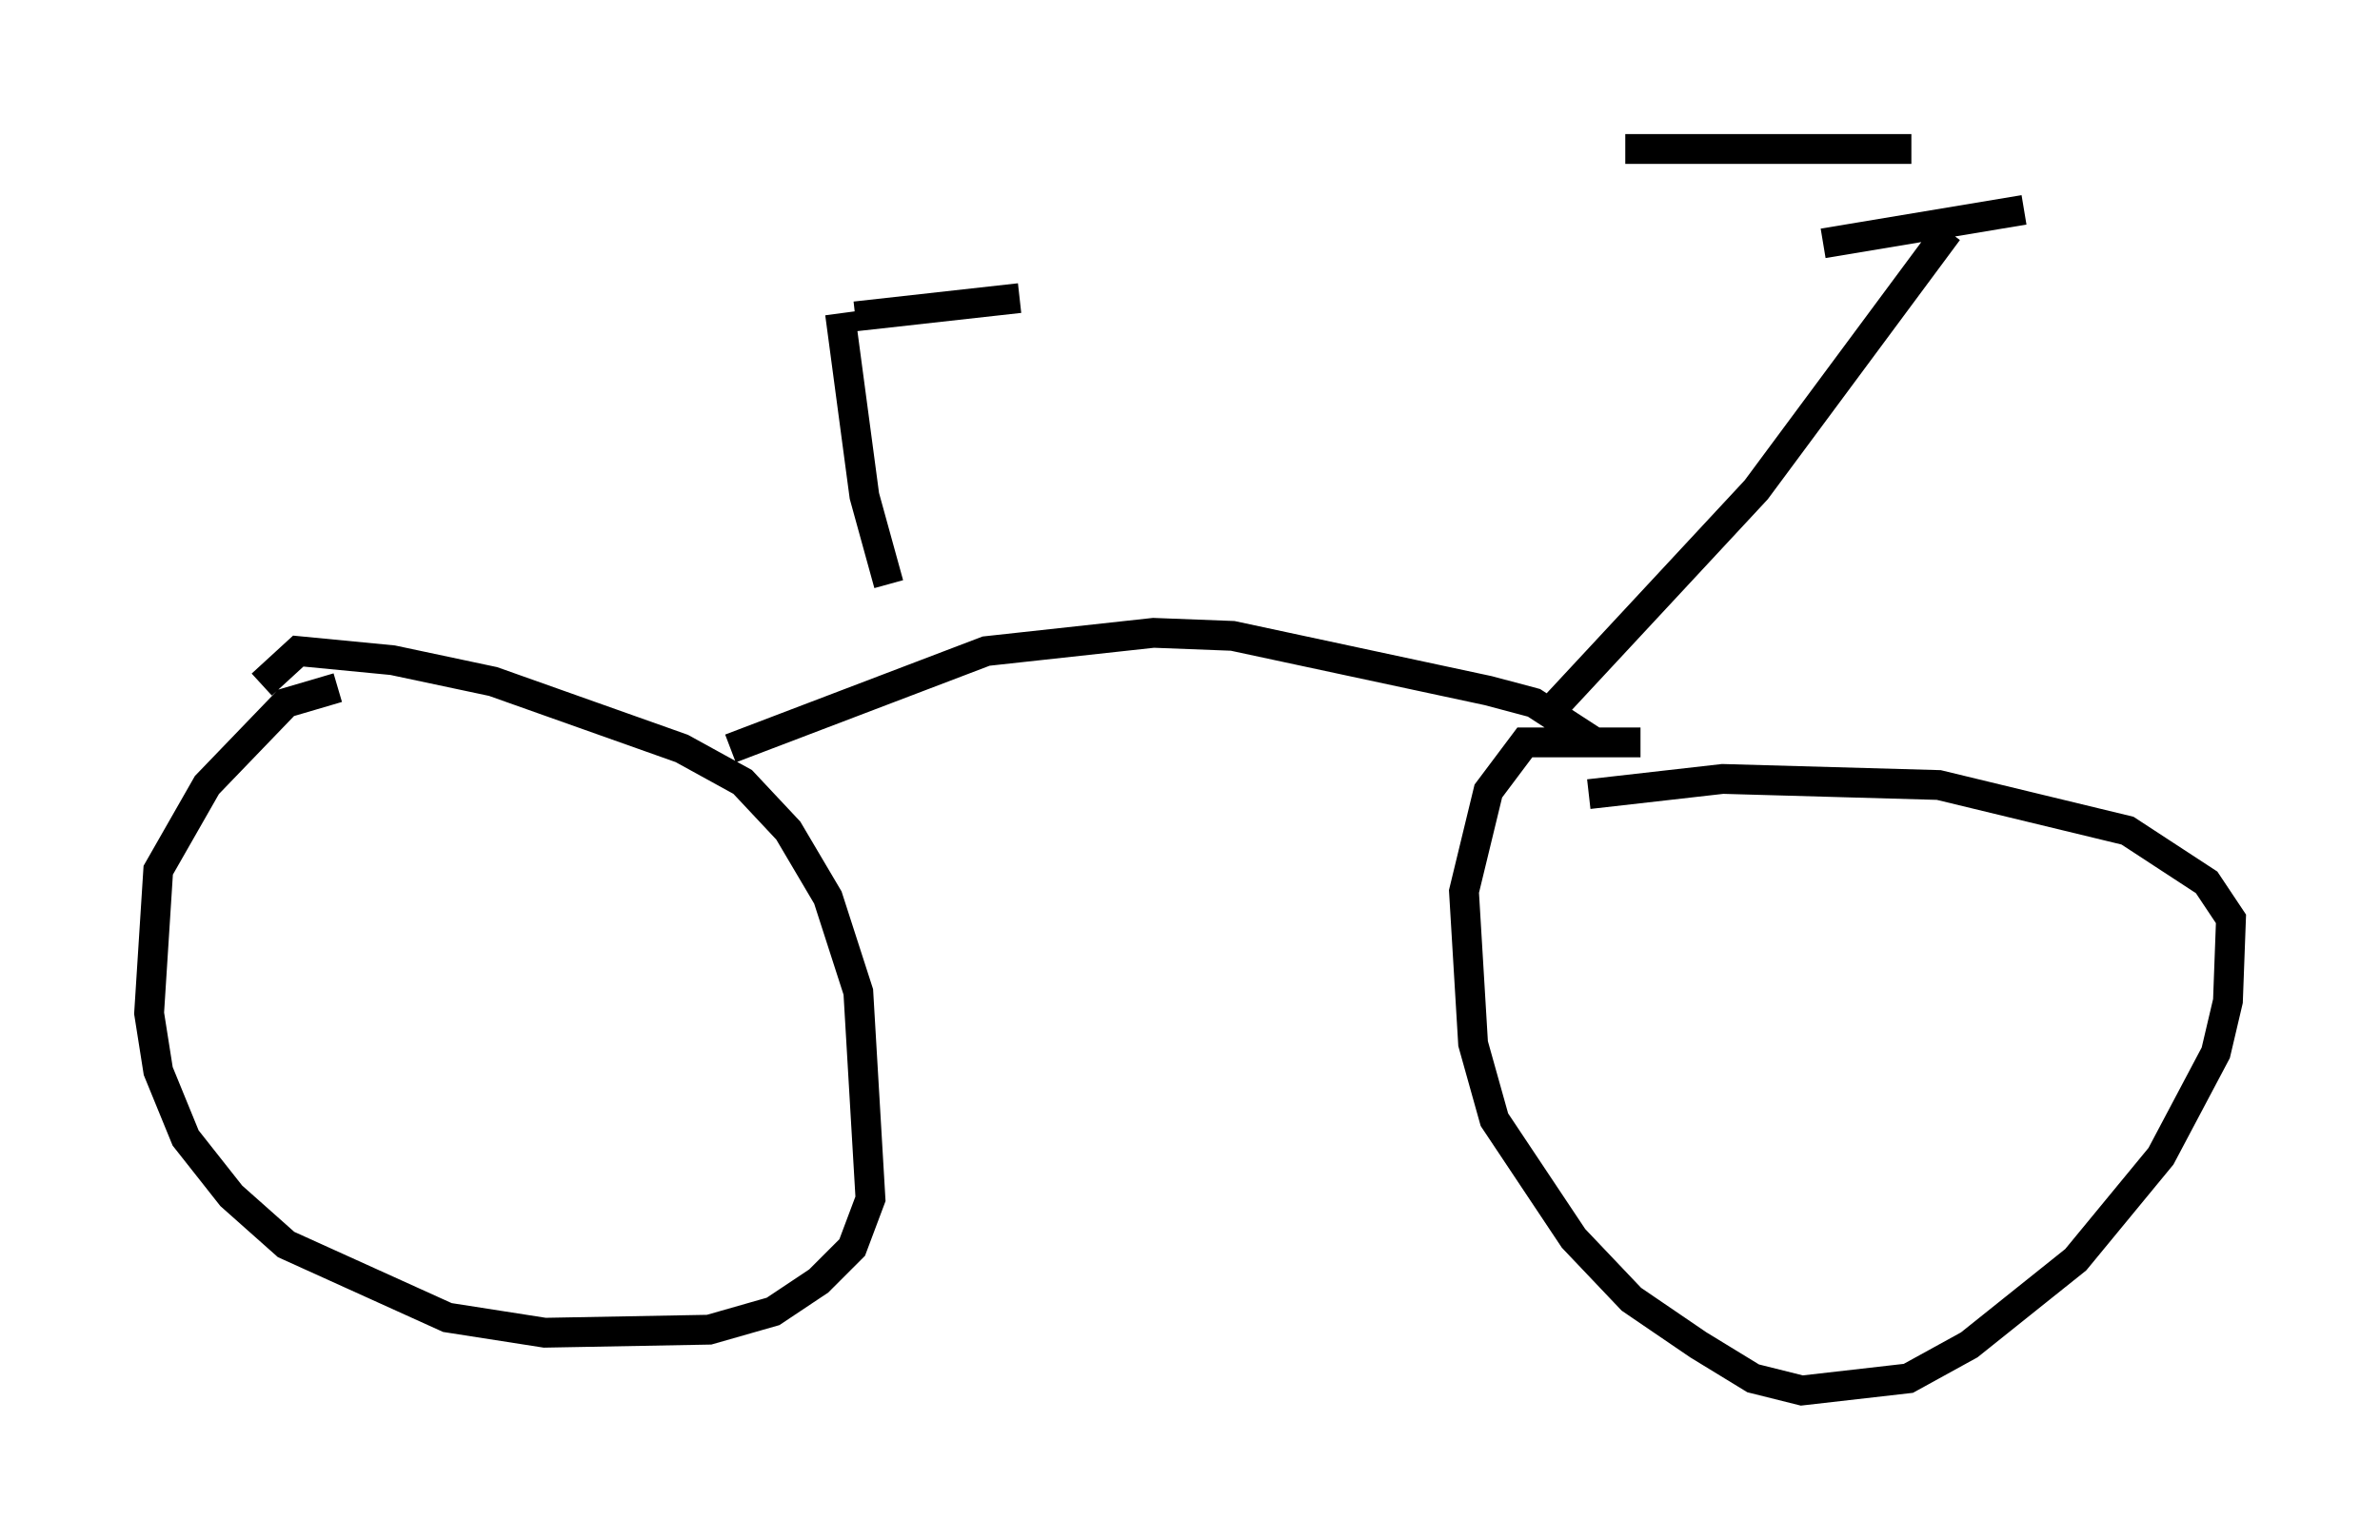 <?xml version="1.0" encoding="utf-8" ?>
<svg baseProfile="full" height="51.65" version="1.1" width="79.826" xmlns="http://www.w3.org/2000/svg" xmlns:ev="http://www.w3.org/2001/xml-events" xmlns:xlink="http://www.w3.org/1999/xlink"><defs /><rect fill="white" height="51.65" width="79.826" x="0" y="0" /><path d="M11.942, 23.579 m-0.613, -0.51 l-1.735, 0.51 -2.654, 2.756 l-1.633, 2.858 -0.306, 4.798 l0.306, 1.94 0.919, 2.246 l1.531, 1.94 1.838, 1.633 l5.41, 2.45 3.267, 0.51 l5.513, -0.102 2.144, -0.613 l1.531, -1.021 1.123, -1.123 l0.613, -1.633 -0.408, -6.942 l-1.021, -3.165 -1.327, -2.246 l-1.531, -1.633 -2.042, -1.123 l-6.329, -2.246 -3.369, -0.715 l-3.165, -0.306 -1.225, 1.123 m46.244, 1.94 l-3.879, 0.0 -1.225, 1.633 l-0.817, 3.369 0.306, 5.104 l0.715, 2.552 2.654, 3.981 l1.94, 2.042 2.246, 1.531 l1.838, 1.123 1.633, 0.408 l3.573, -0.408 2.042, -1.123 l3.573, -2.858 2.858, -3.471 l1.838, -3.471 0.408, -1.735 l0.102, -2.756 -0.817, -1.225 l-2.654, -1.735 -6.329, -1.531 l-7.248, -0.204 -4.492, 0.51 m-28.788, -1.531 l8.575, -3.267 5.615, -0.613 l2.654, 0.102 8.575, 1.838 l1.531, 0.408 2.042, 1.327 m-1.327, -1.225 l6.738, -7.248 6.431, -8.677 m2.552, -0.715 l-6.738, 1.123 m2.96, -3.165 l-9.596, 0.0 m-24.704, 14.598 l-0.817, -2.96 -0.817, -6.125 m0.51, 0.102 l5.513, -0.613 " fill="none" stroke="black" stroke-width="1" /></svg>